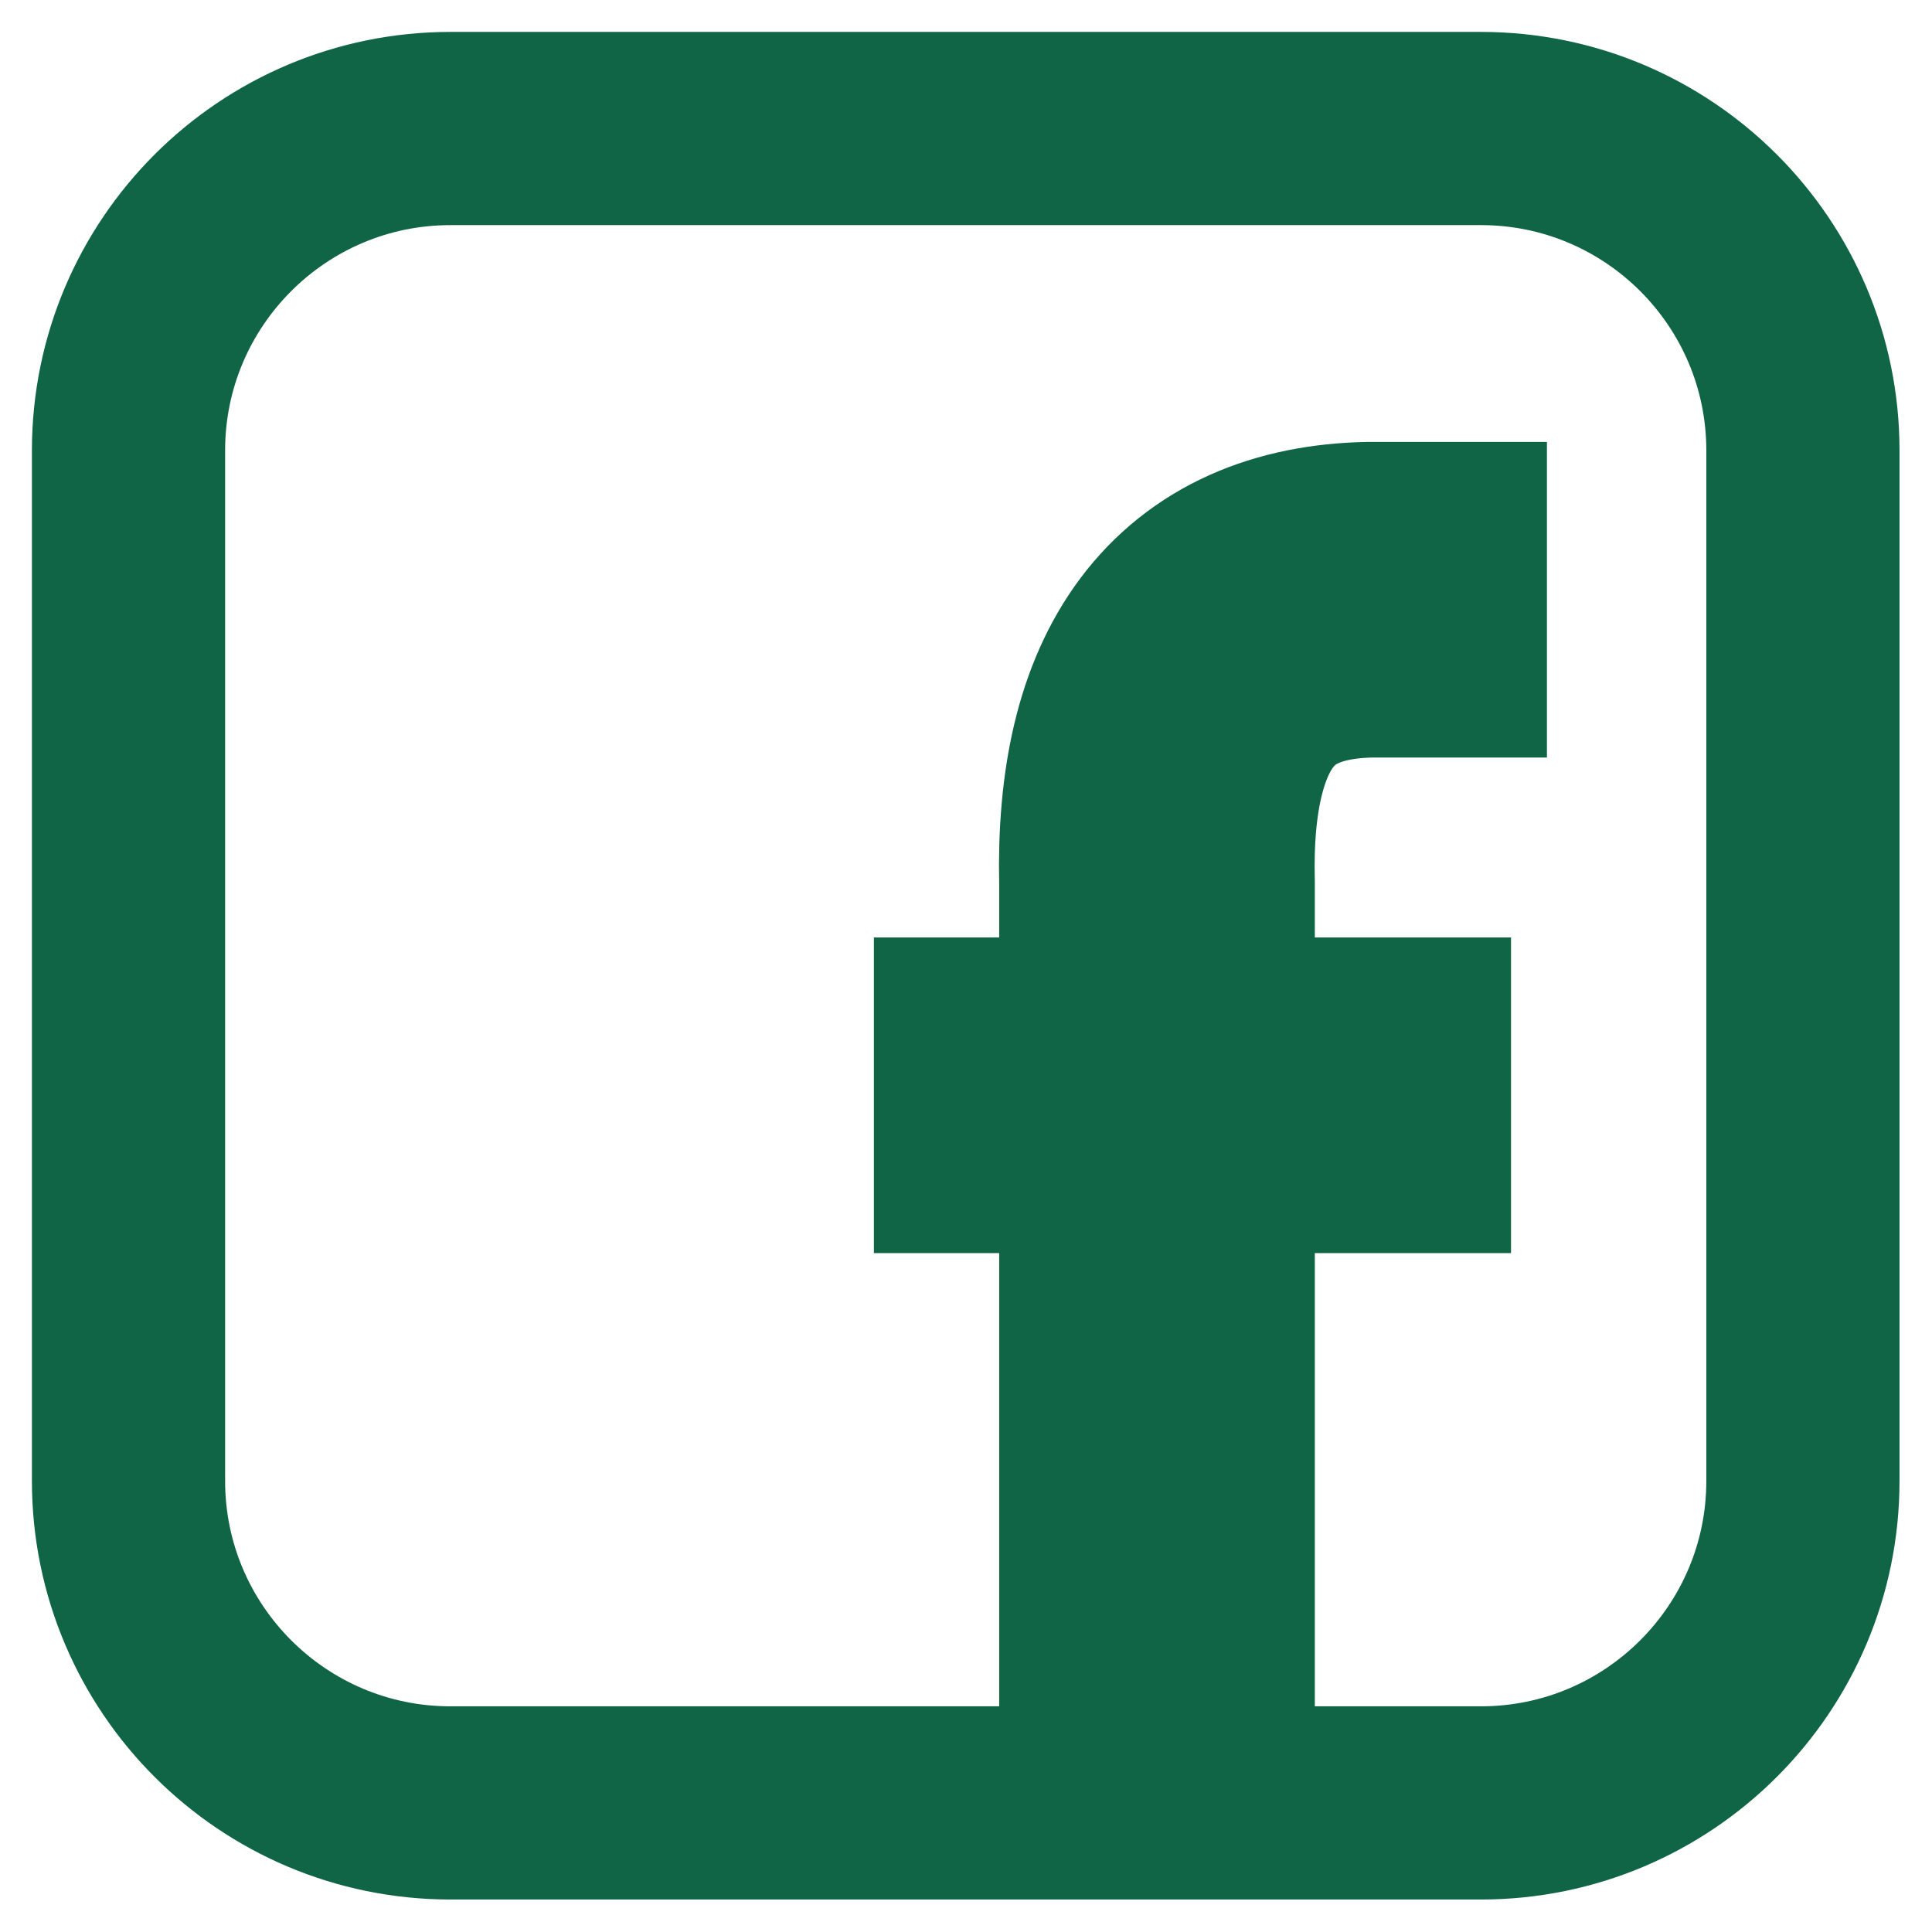 <svg width="451" height="451" viewBox="0 0 451 451" fill="none" xmlns="http://www.w3.org/2000/svg">
<path d="M270.087 420.937V206.106C269.055 162.728 285.58 140.693 319.662 140H361.113" stroke="#106546" stroke-width="73.682" stroke-miterlimit="3"/>
<path d="M204 255.681H352.725" stroke="#106546" stroke-width="73.682" stroke-miterlimit="3"/>
<path d="M105.167 30H345.7C387.192 30 420.867 63.675 420.867 105.167V345.7C420.867 387.192 387.192 420.867 345.7 420.867H105.167C63.675 420.867 30 387.192 30 345.7V105.167C30 63.675 63.675 30 105.167 30Z" stroke="#106546" stroke-width="45.1" stroke-miterlimit="2"/>
</svg>
